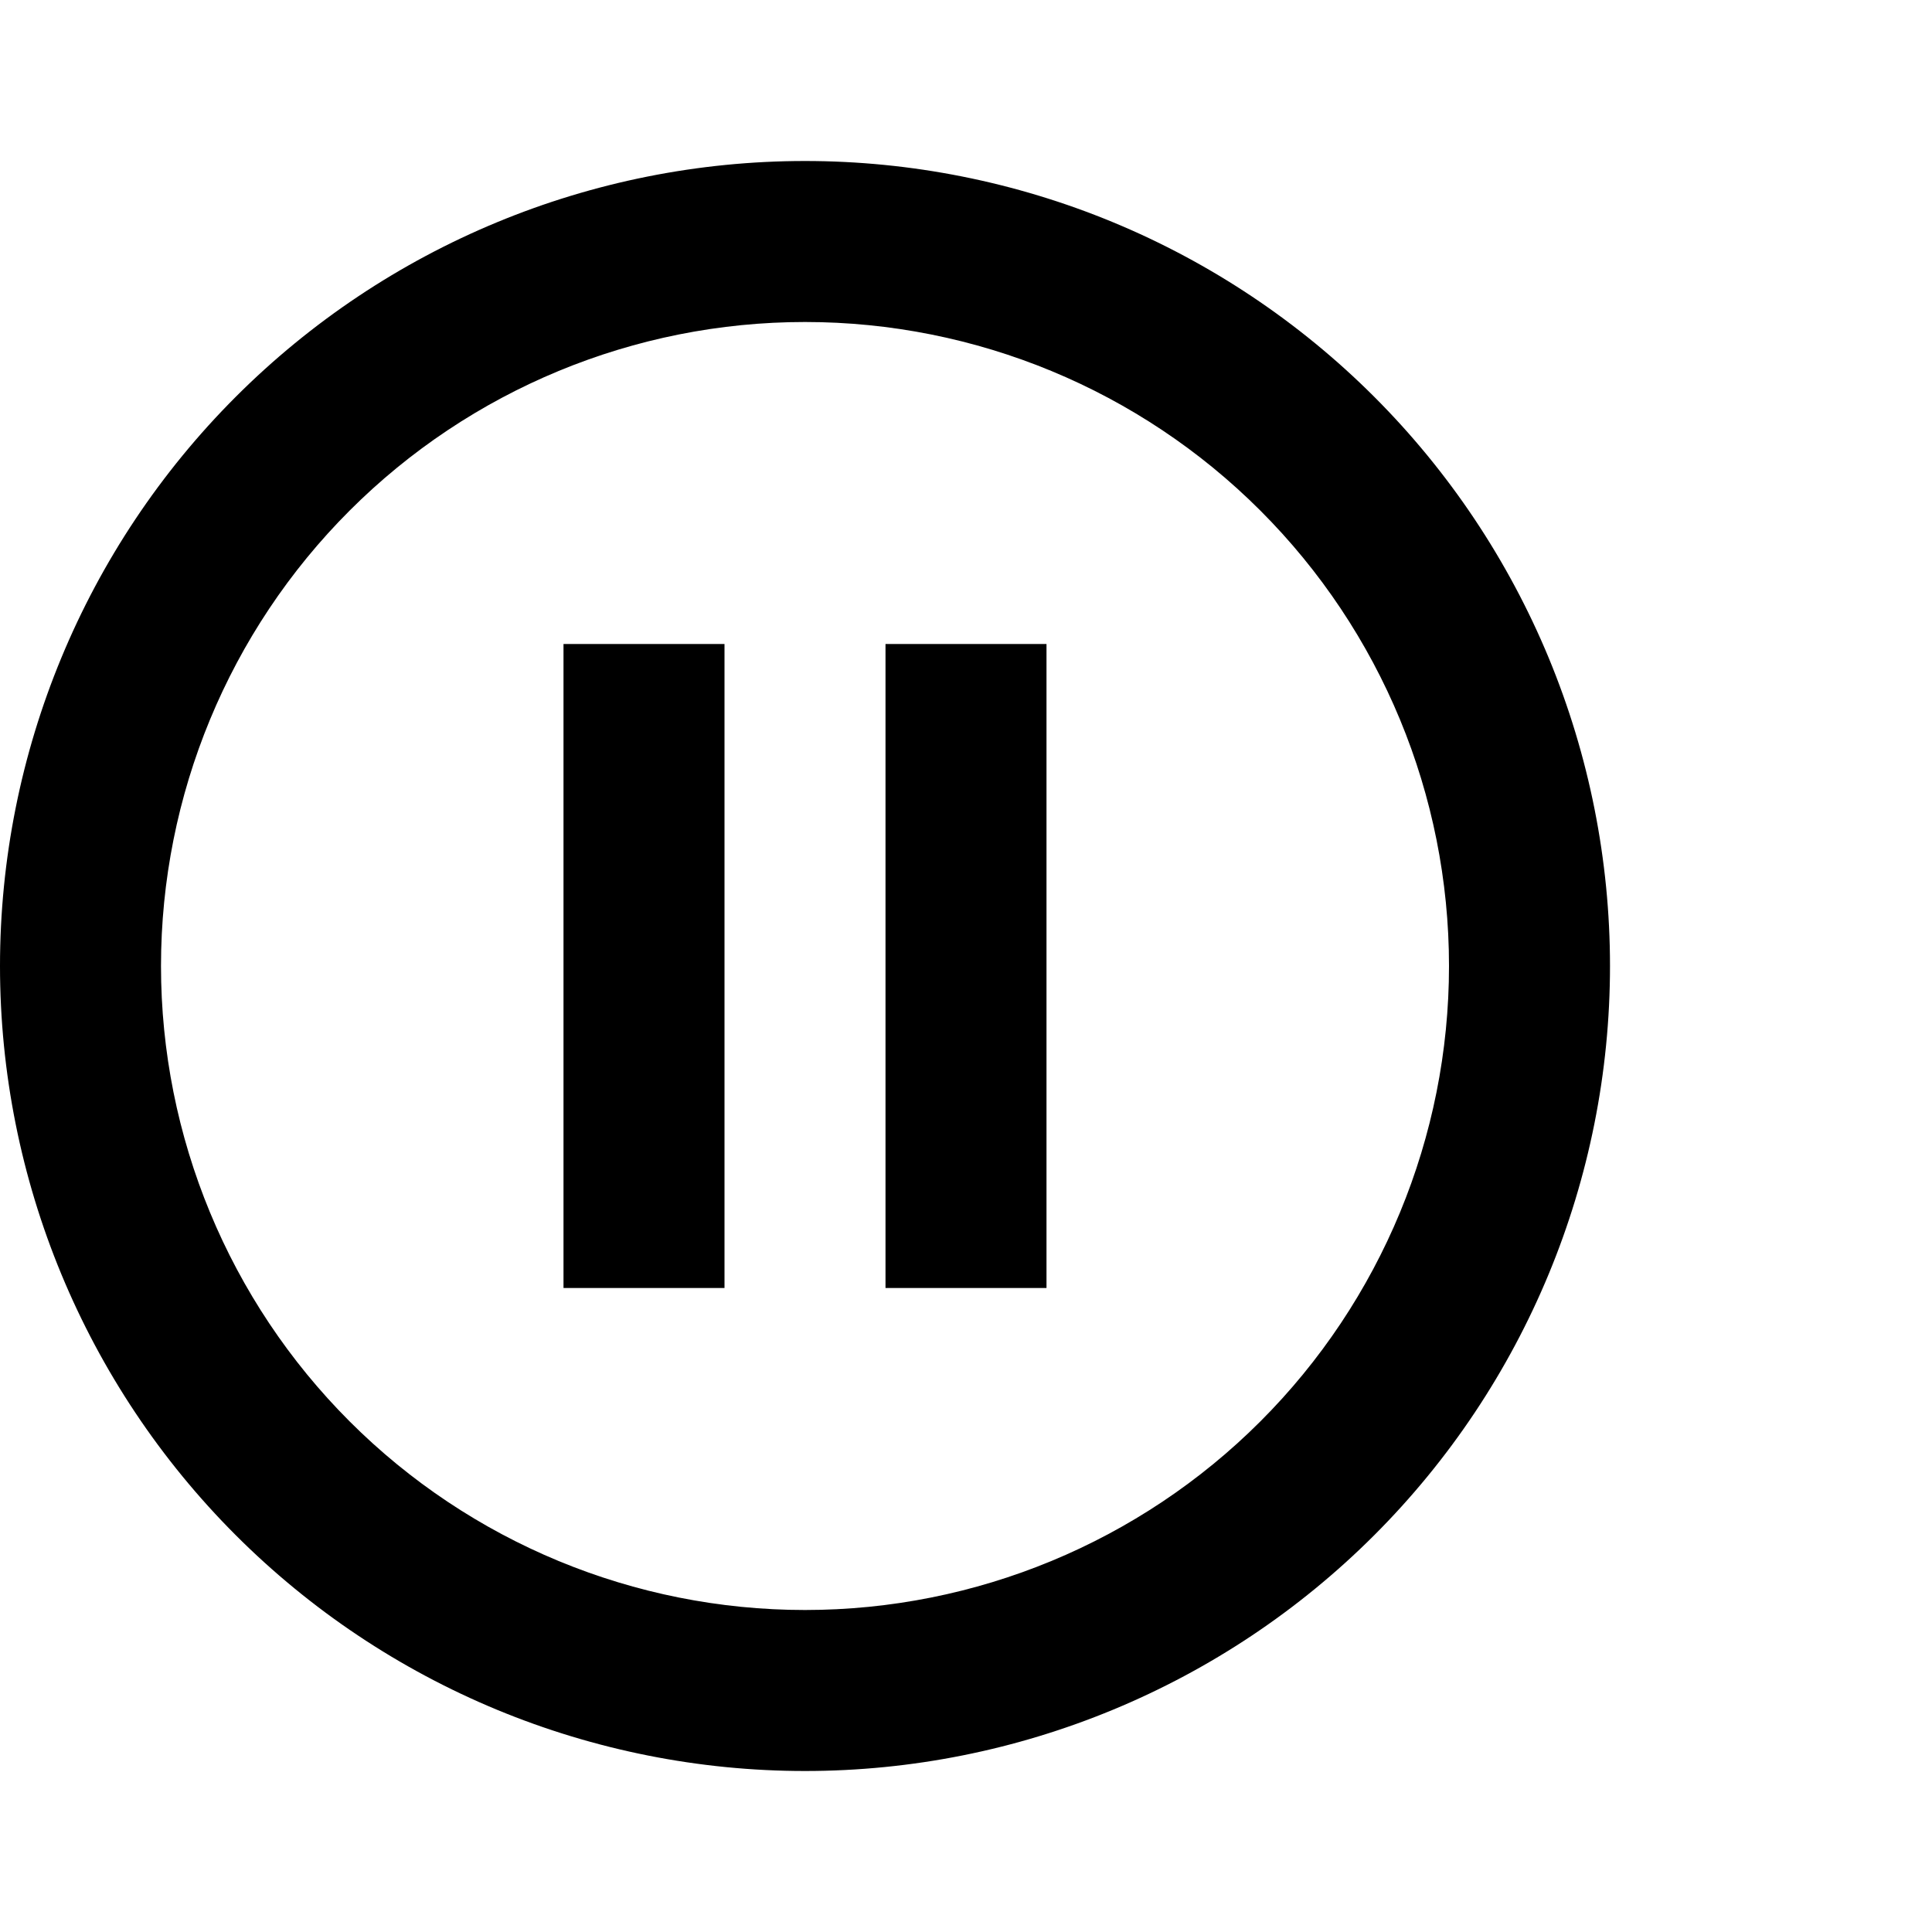 <svg width="24" height="24" viewBox="0 0 24 24" fill="none" xmlns="http://www.w3.org/2000/svg">
<path d="M11 16V8H13V16H11ZM7 16V8H9V16H7ZM10 2C11.313 2 12.614 2.259 13.827 2.761C15.04 3.264 16.142 4 17.071 4.929C18 5.858 18.736 6.96 19.239 8.173C19.741 9.386 20 10.687 20 12C20 14.652 18.946 17.196 17.071 19.071C15.196 20.946 12.652 22 10 22C8.687 22 7.386 21.741 6.173 21.239C4.96 20.736 3.858 20 2.929 19.071C1.054 17.196 0 14.652 0 12C0 9.348 1.054 6.804 2.929 4.929C4.804 3.054 7.348 2 10 2ZM10 4C7.878 4 5.843 4.843 4.343 6.343C2.843 7.843 2 9.878 2 12C2 14.122 2.843 16.157 4.343 17.657C5.843 19.157 7.878 20 10 20C12.122 20 14.157 19.157 15.657 17.657C17.157 16.157 18 14.122 18 12C18 9.878 17.157 7.843 15.657 6.343C14.157 4.843 12.122 4 10 4Z" fill="black"/>
</svg>

